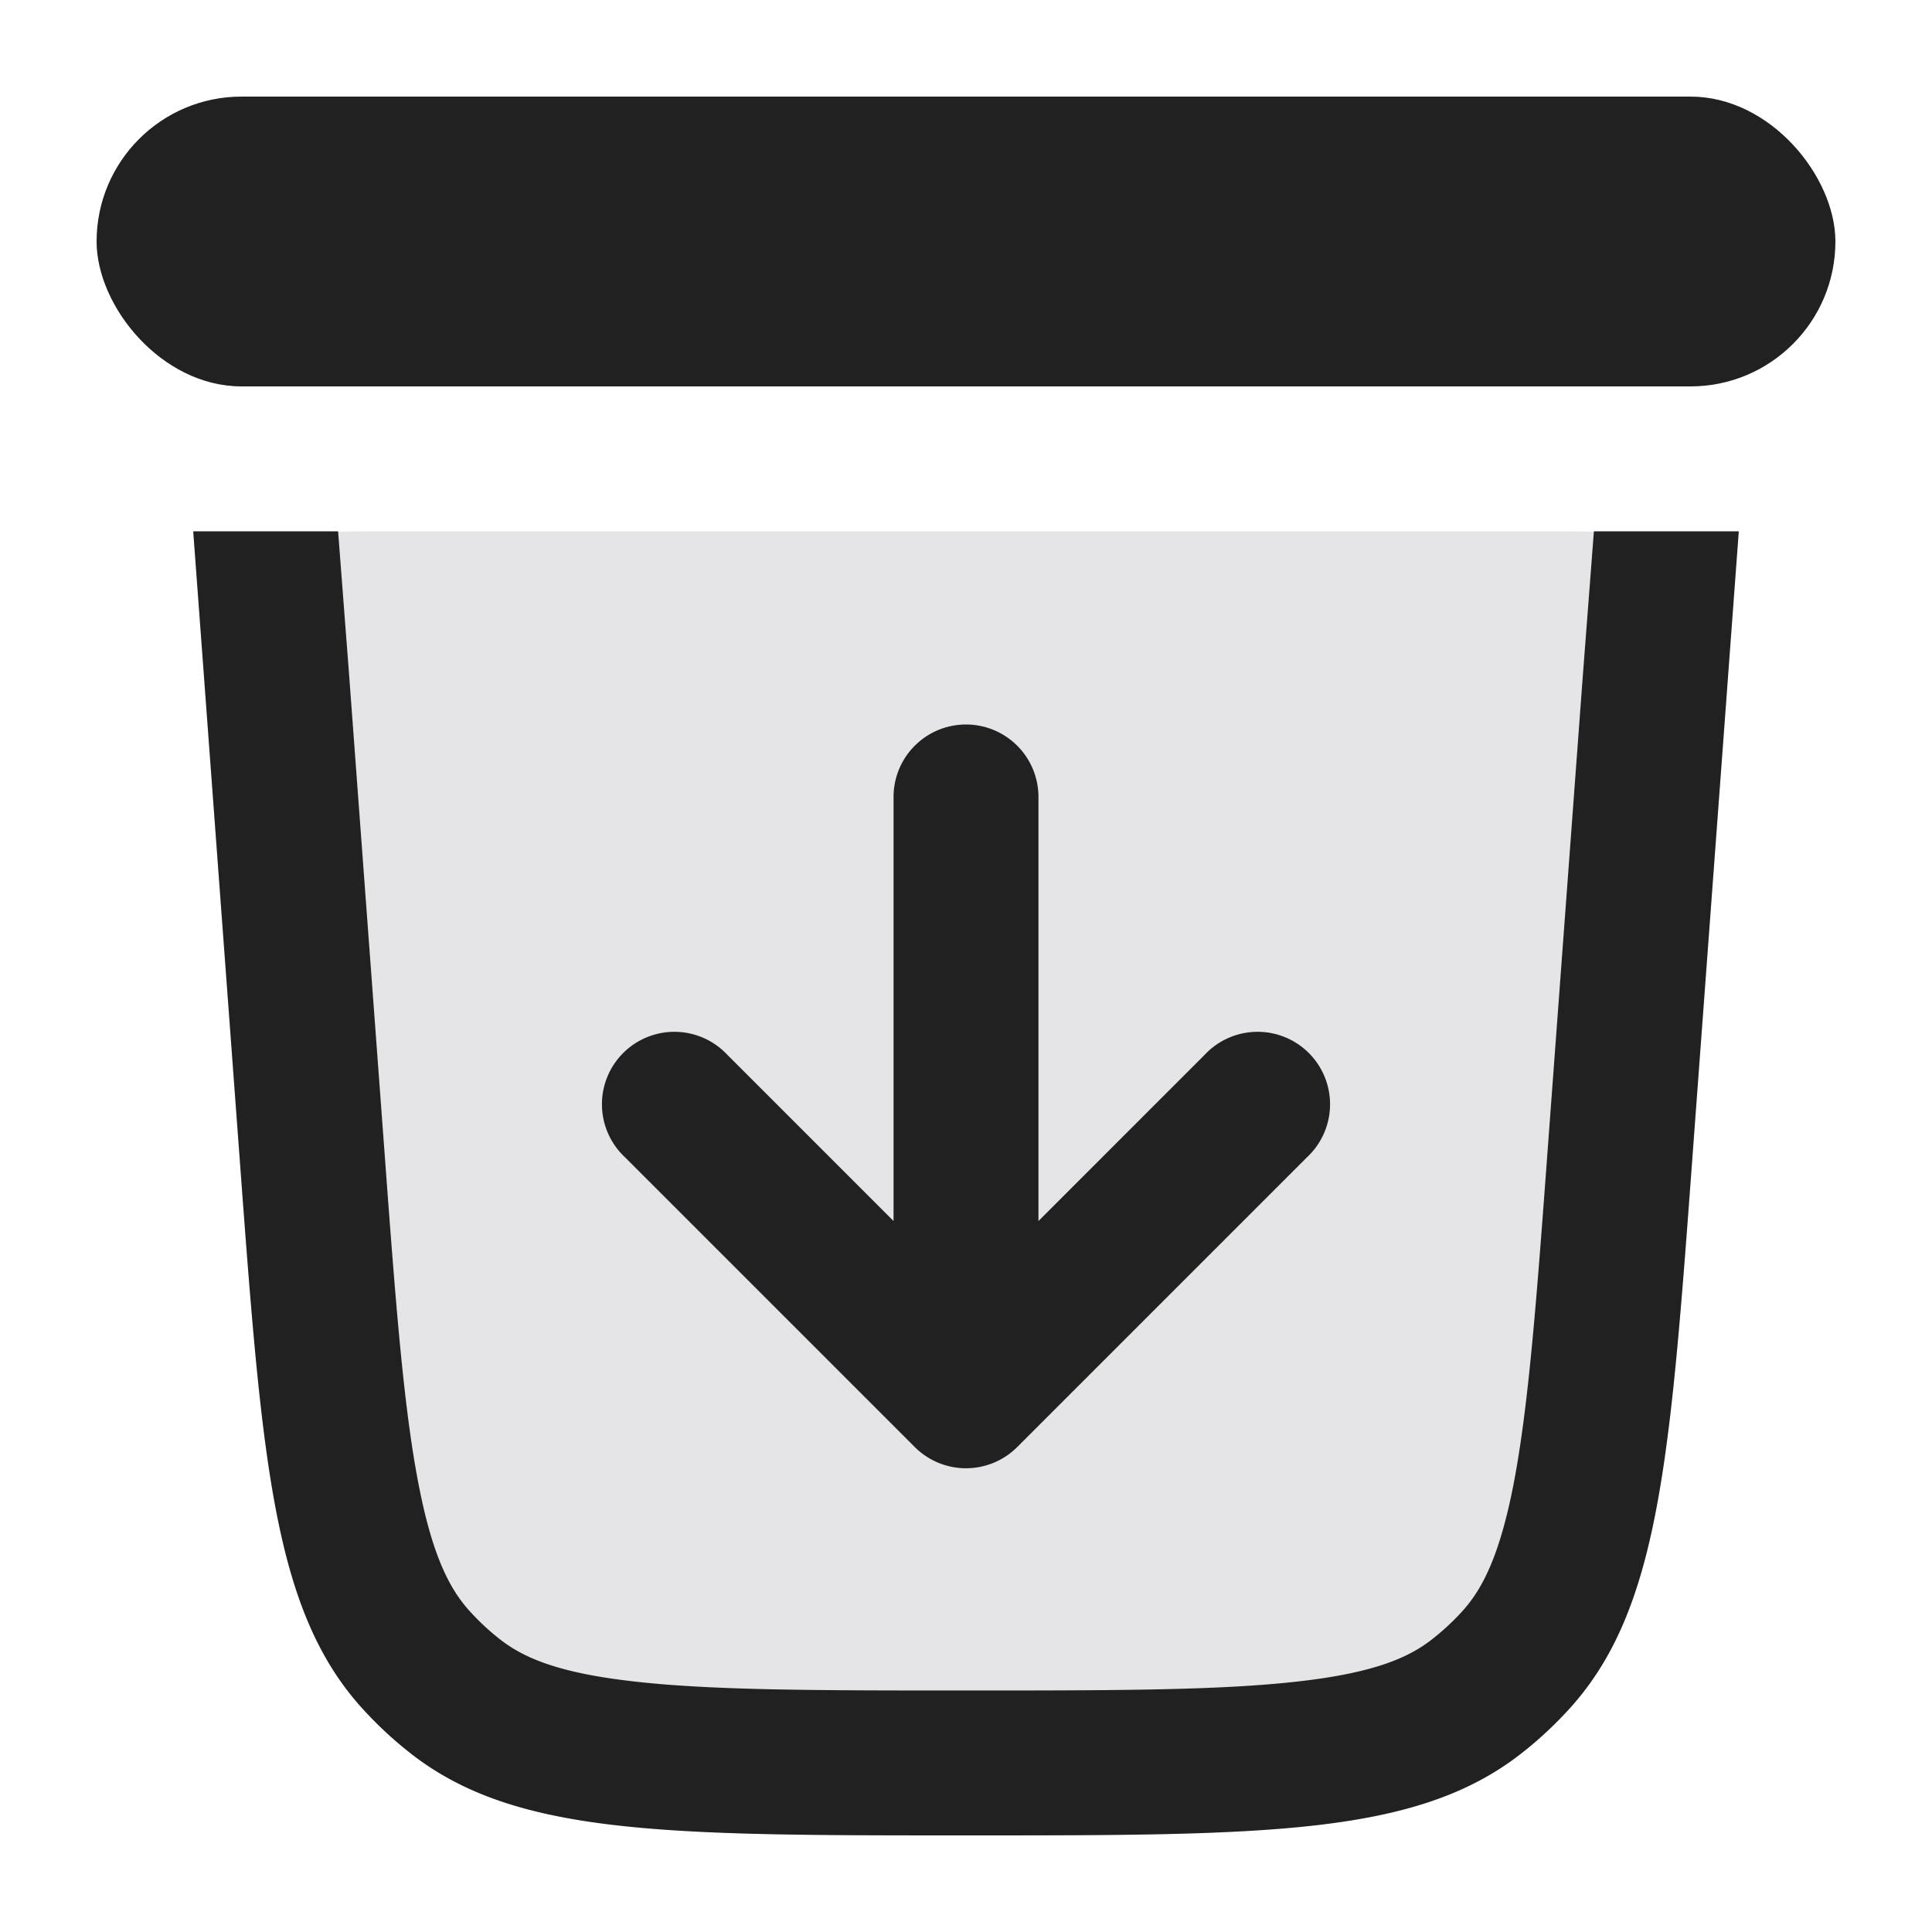 <svg xmlns="http://www.w3.org/2000/svg" width="20" height="20" fill="none" viewBox="0 0 20 20"><path fill="#E5E5E8" fill-rule="evenodd" d="M2.16 7.648c-.075-1.006-.113-1.509.184-1.828.297-.32.801-.32 1.81-.32h11.692c1.009 0 1.513 0 1.81.32.297.319.26.822.185 1.828l-.324 4.371c-.23 3.098-.344 4.647-1.267 5.666a3.99 3.99 0 0 1-.506.47C14.66 19 13.107 19 10 19c-3.106 0-4.66 0-5.744-.845a3.994 3.994 0 0 1-.506-.47c-.923-1.019-1.038-2.568-1.267-5.666l-.324-4.371Z" clip-rule="evenodd"/><path fill="#212121" d="M2.483 12.02c.23 3.097.344 4.646 1.267 5.665.155.171.324.328.506.47C5.34 19 6.894 19 10 19c3.107 0 4.66 0 5.744-.845.182-.142.351-.299.506-.47.923-1.019 1.038-2.568 1.267-5.666L18 5.5h-1.5L16.385 7l-.364 4.908c-.117 1.585-.198 2.645-.35 3.442-.147.763-.329 1.103-.532 1.328a2.502 2.502 0 0 1-.317.294c-.24.187-.592.343-1.364.432-.806.094-1.87.096-3.458.096-1.589 0-2.652-.002-3.458-.096-.772-.089-1.124-.245-1.364-.432a2.497 2.497 0 0 1-.316-.294c-.204-.225-.386-.565-.532-1.328-.153-.797-.234-1.857-.351-3.442L3.615 7 3.5 5.5H2l.483 6.52Z"/><path fill="#212121" fill-rule="evenodd" d="M10 7.5a.75.75 0 0 1 .75.75v4.39l1.72-1.72a.75.75 0 1 1 1.06 1.06l-3 3a.75.75 0 0 1-1.06 0l-3-3a.75.75 0 1 1 1.06-1.06l1.72 1.72V8.25A.75.75 0 0 1 10 7.5Z" clip-rule="evenodd"/><rect width="18" height="3" x="1" y="1" fill="#212121" rx="1.5"/></svg>